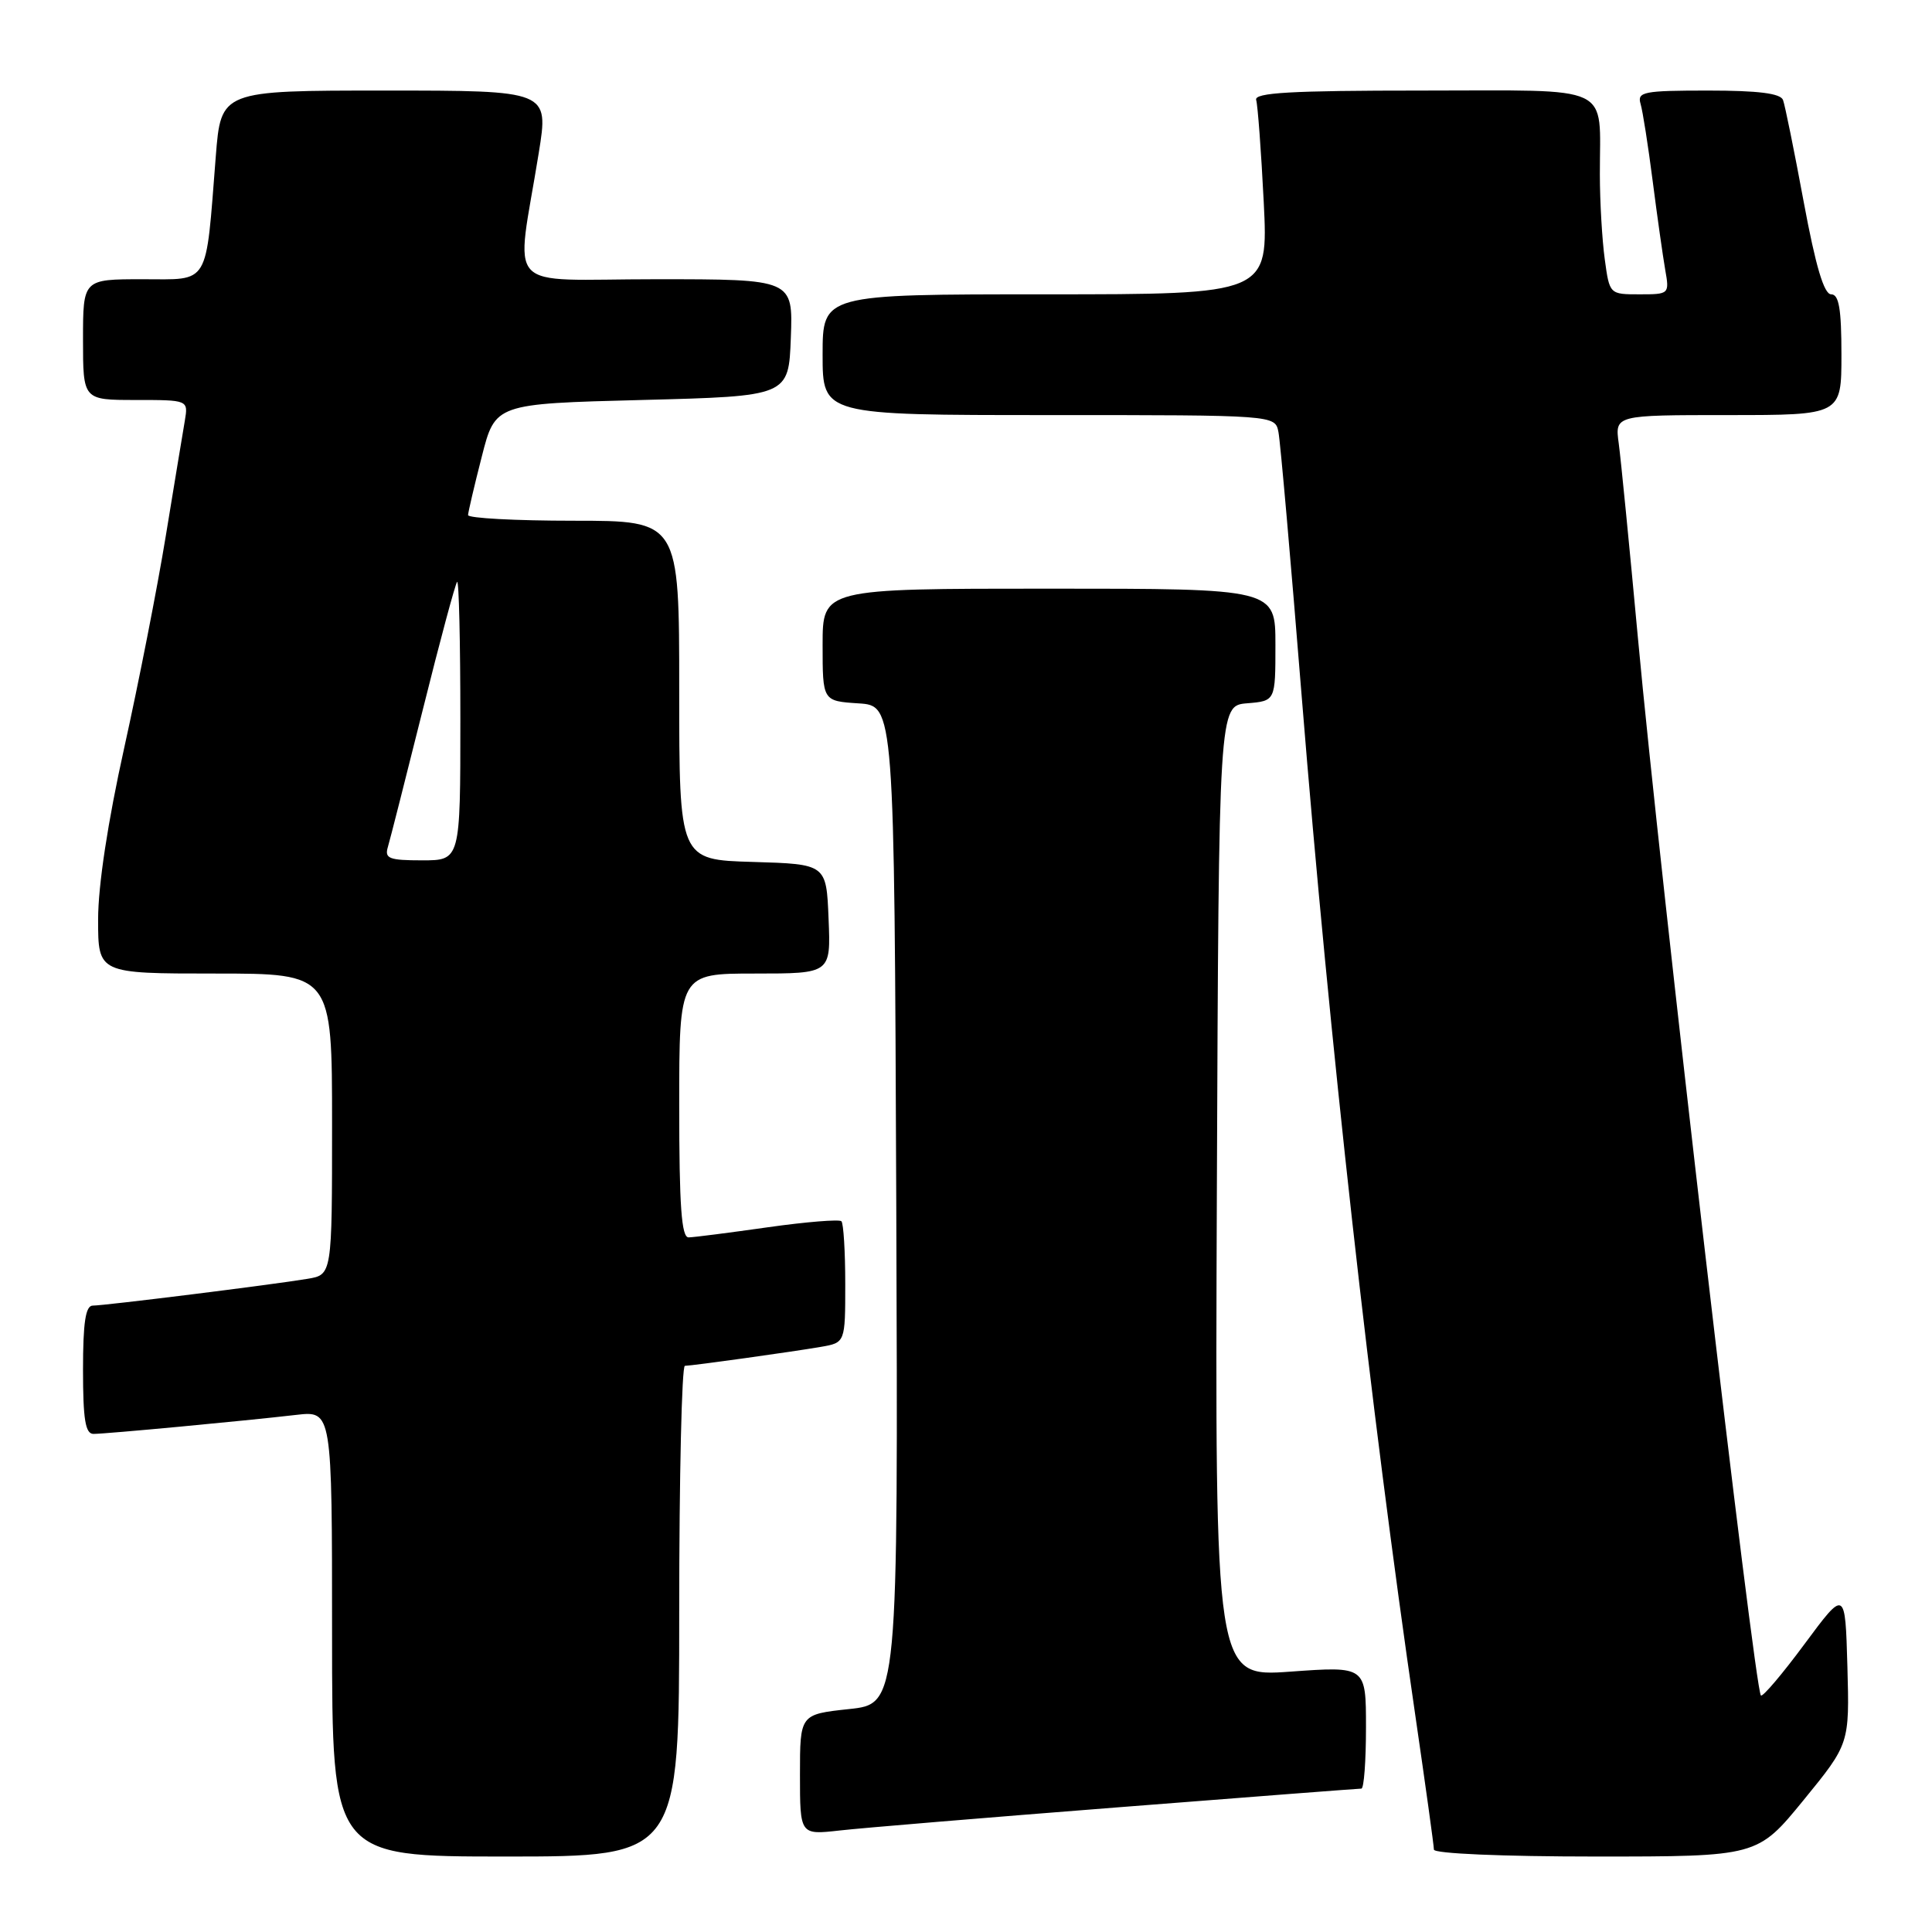 <?xml version="1.0" encoding="UTF-8" standalone="no"?>
<!DOCTYPE svg PUBLIC "-//W3C//DTD SVG 1.1//EN" "http://www.w3.org/Graphics/SVG/1.1/DTD/svg11.dtd" >
<svg xmlns="http://www.w3.org/2000/svg" xmlns:xlink="http://www.w3.org/1999/xlink" version="1.1" viewBox="0 0 256 256">
 <g >
 <path fill="currentColor"
d=" M 90.00 213.50 C 90.00 195.62 90.34 180.99 90.75 180.98 C 91.86 180.95 104.99 179.12 108.75 178.47 C 112.00 177.91 112.00 177.91 112.00 170.12 C 112.00 165.84 111.77 162.10 111.49 161.82 C 111.21 161.55 106.82 161.90 101.74 162.62 C 96.66 163.34 91.94 163.95 91.25 163.96 C 90.30 163.99 90.00 159.85 90.00 146.50 C 90.00 129.00 90.00 129.00 100.04 129.00 C 110.09 129.00 110.09 129.00 109.79 121.75 C 109.50 114.50 109.50 114.50 99.75 114.21 C 90.00 113.93 90.00 113.93 90.00 91.46 C 90.00 69.00 90.00 69.00 76.00 69.00 C 68.30 69.00 62.01 68.66 62.02 68.25 C 62.04 67.84 62.85 64.35 63.84 60.50 C 65.62 53.50 65.62 53.50 85.06 53.00 C 104.50 52.50 104.50 52.50 104.79 44.75 C 105.08 37.00 105.08 37.00 86.93 37.00 C 66.35 37.00 68.35 39.15 71.39 20.25 C 72.72 12.00 72.72 12.00 51.00 12.00 C 29.28 12.00 29.28 12.00 28.59 20.75 C 27.22 38.12 27.89 37.00 18.87 37.00 C 11.00 37.00 11.00 37.00 11.00 45.00 C 11.00 53.00 11.00 53.00 17.97 53.00 C 24.95 53.00 24.95 53.00 24.49 55.75 C 24.23 57.26 23.10 64.12 21.97 71.00 C 20.85 77.88 18.36 90.51 16.46 99.09 C 14.29 108.88 13.00 117.33 13.00 121.84 C 13.00 129.00 13.00 129.00 28.50 129.00 C 44.00 129.00 44.00 129.00 44.00 148.95 C 44.00 168.91 44.00 168.91 40.75 169.45 C 36.17 170.22 13.85 173.00 12.29 173.00 C 11.34 173.00 11.00 175.22 11.00 181.50 C 11.00 188.10 11.31 190.00 12.39 190.00 C 14.02 190.00 32.35 188.28 39.25 187.48 C 44.00 186.93 44.00 186.93 44.00 216.47 C 44.00 246.00 44.00 246.00 67.00 246.00 C 90.00 246.00 90.00 246.00 90.00 213.50 Z  M 238.97 238.54 C 245.07 231.07 245.07 231.07 244.79 220.82 C 244.50 210.57 244.50 210.57 239.12 217.83 C 236.17 221.82 233.56 224.89 233.33 224.66 C 232.47 223.80 219.92 115.92 217.03 84.50 C 215.91 72.40 214.77 60.81 214.49 58.75 C 213.98 55.00 213.98 55.00 228.99 55.00 C 244.00 55.00 244.00 55.00 244.00 47.00 C 244.00 40.92 243.67 39.00 242.64 39.00 C 241.69 39.00 240.59 35.30 239.00 26.75 C 237.75 20.01 236.52 13.94 236.26 13.25 C 235.93 12.37 232.98 12.00 226.33 12.00 C 217.78 12.00 216.92 12.17 217.38 13.75 C 217.67 14.71 218.39 19.32 218.99 24.00 C 219.59 28.68 220.34 33.96 220.65 35.75 C 221.22 38.97 221.18 39.00 217.25 39.00 C 213.28 39.00 213.27 39.00 212.64 34.36 C 212.29 31.81 211.99 26.75 211.99 23.11 C 211.96 10.96 214.17 12.00 188.41 12.00 C 170.99 12.00 166.15 12.28 166.45 13.25 C 166.66 13.94 167.11 20.01 167.45 26.75 C 168.06 39.00 168.06 39.00 138.53 39.00 C 109.00 39.00 109.00 39.00 109.00 47.00 C 109.00 55.00 109.00 55.00 138.98 55.00 C 168.96 55.00 168.96 55.00 169.40 57.25 C 169.65 58.49 171.04 74.35 172.50 92.50 C 176.18 138.13 181.59 186.63 187.54 227.33 C 188.89 236.59 190.00 244.58 190.00 245.08 C 190.00 245.61 199.11 246.00 211.44 246.00 C 232.87 246.00 232.87 246.00 238.97 238.54 Z  M 148.14 239.48 C 165.54 238.11 180.06 237.00 180.39 237.00 C 180.73 237.00 181.00 233.35 181.00 228.89 C 181.00 220.78 181.00 220.78 170.99 221.50 C 160.99 222.22 160.99 222.22 161.24 157.86 C 161.50 93.50 161.50 93.50 165.25 93.19 C 169.00 92.88 169.00 92.88 169.00 85.44 C 169.00 78.00 169.00 78.00 139.00 78.00 C 109.00 78.00 109.00 78.00 109.00 85.45 C 109.00 92.89 109.00 92.89 113.75 93.20 C 118.50 93.50 118.50 93.50 118.76 159.63 C 119.01 225.77 119.01 225.77 112.51 226.46 C 106.00 227.16 106.00 227.16 106.00 235.15 C 106.00 243.14 106.00 243.14 111.25 242.55 C 114.14 242.22 130.74 240.84 148.14 239.48 Z  M 51.39 112.25 C 51.68 111.29 53.76 103.08 56.03 94.01 C 58.29 84.94 60.34 77.33 60.57 77.10 C 60.81 76.86 61.00 85.07 61.00 95.33 C 61.00 114.00 61.00 114.00 55.93 114.00 C 51.57 114.00 50.94 113.76 51.39 112.25 Z "/>
</g>
</svg>